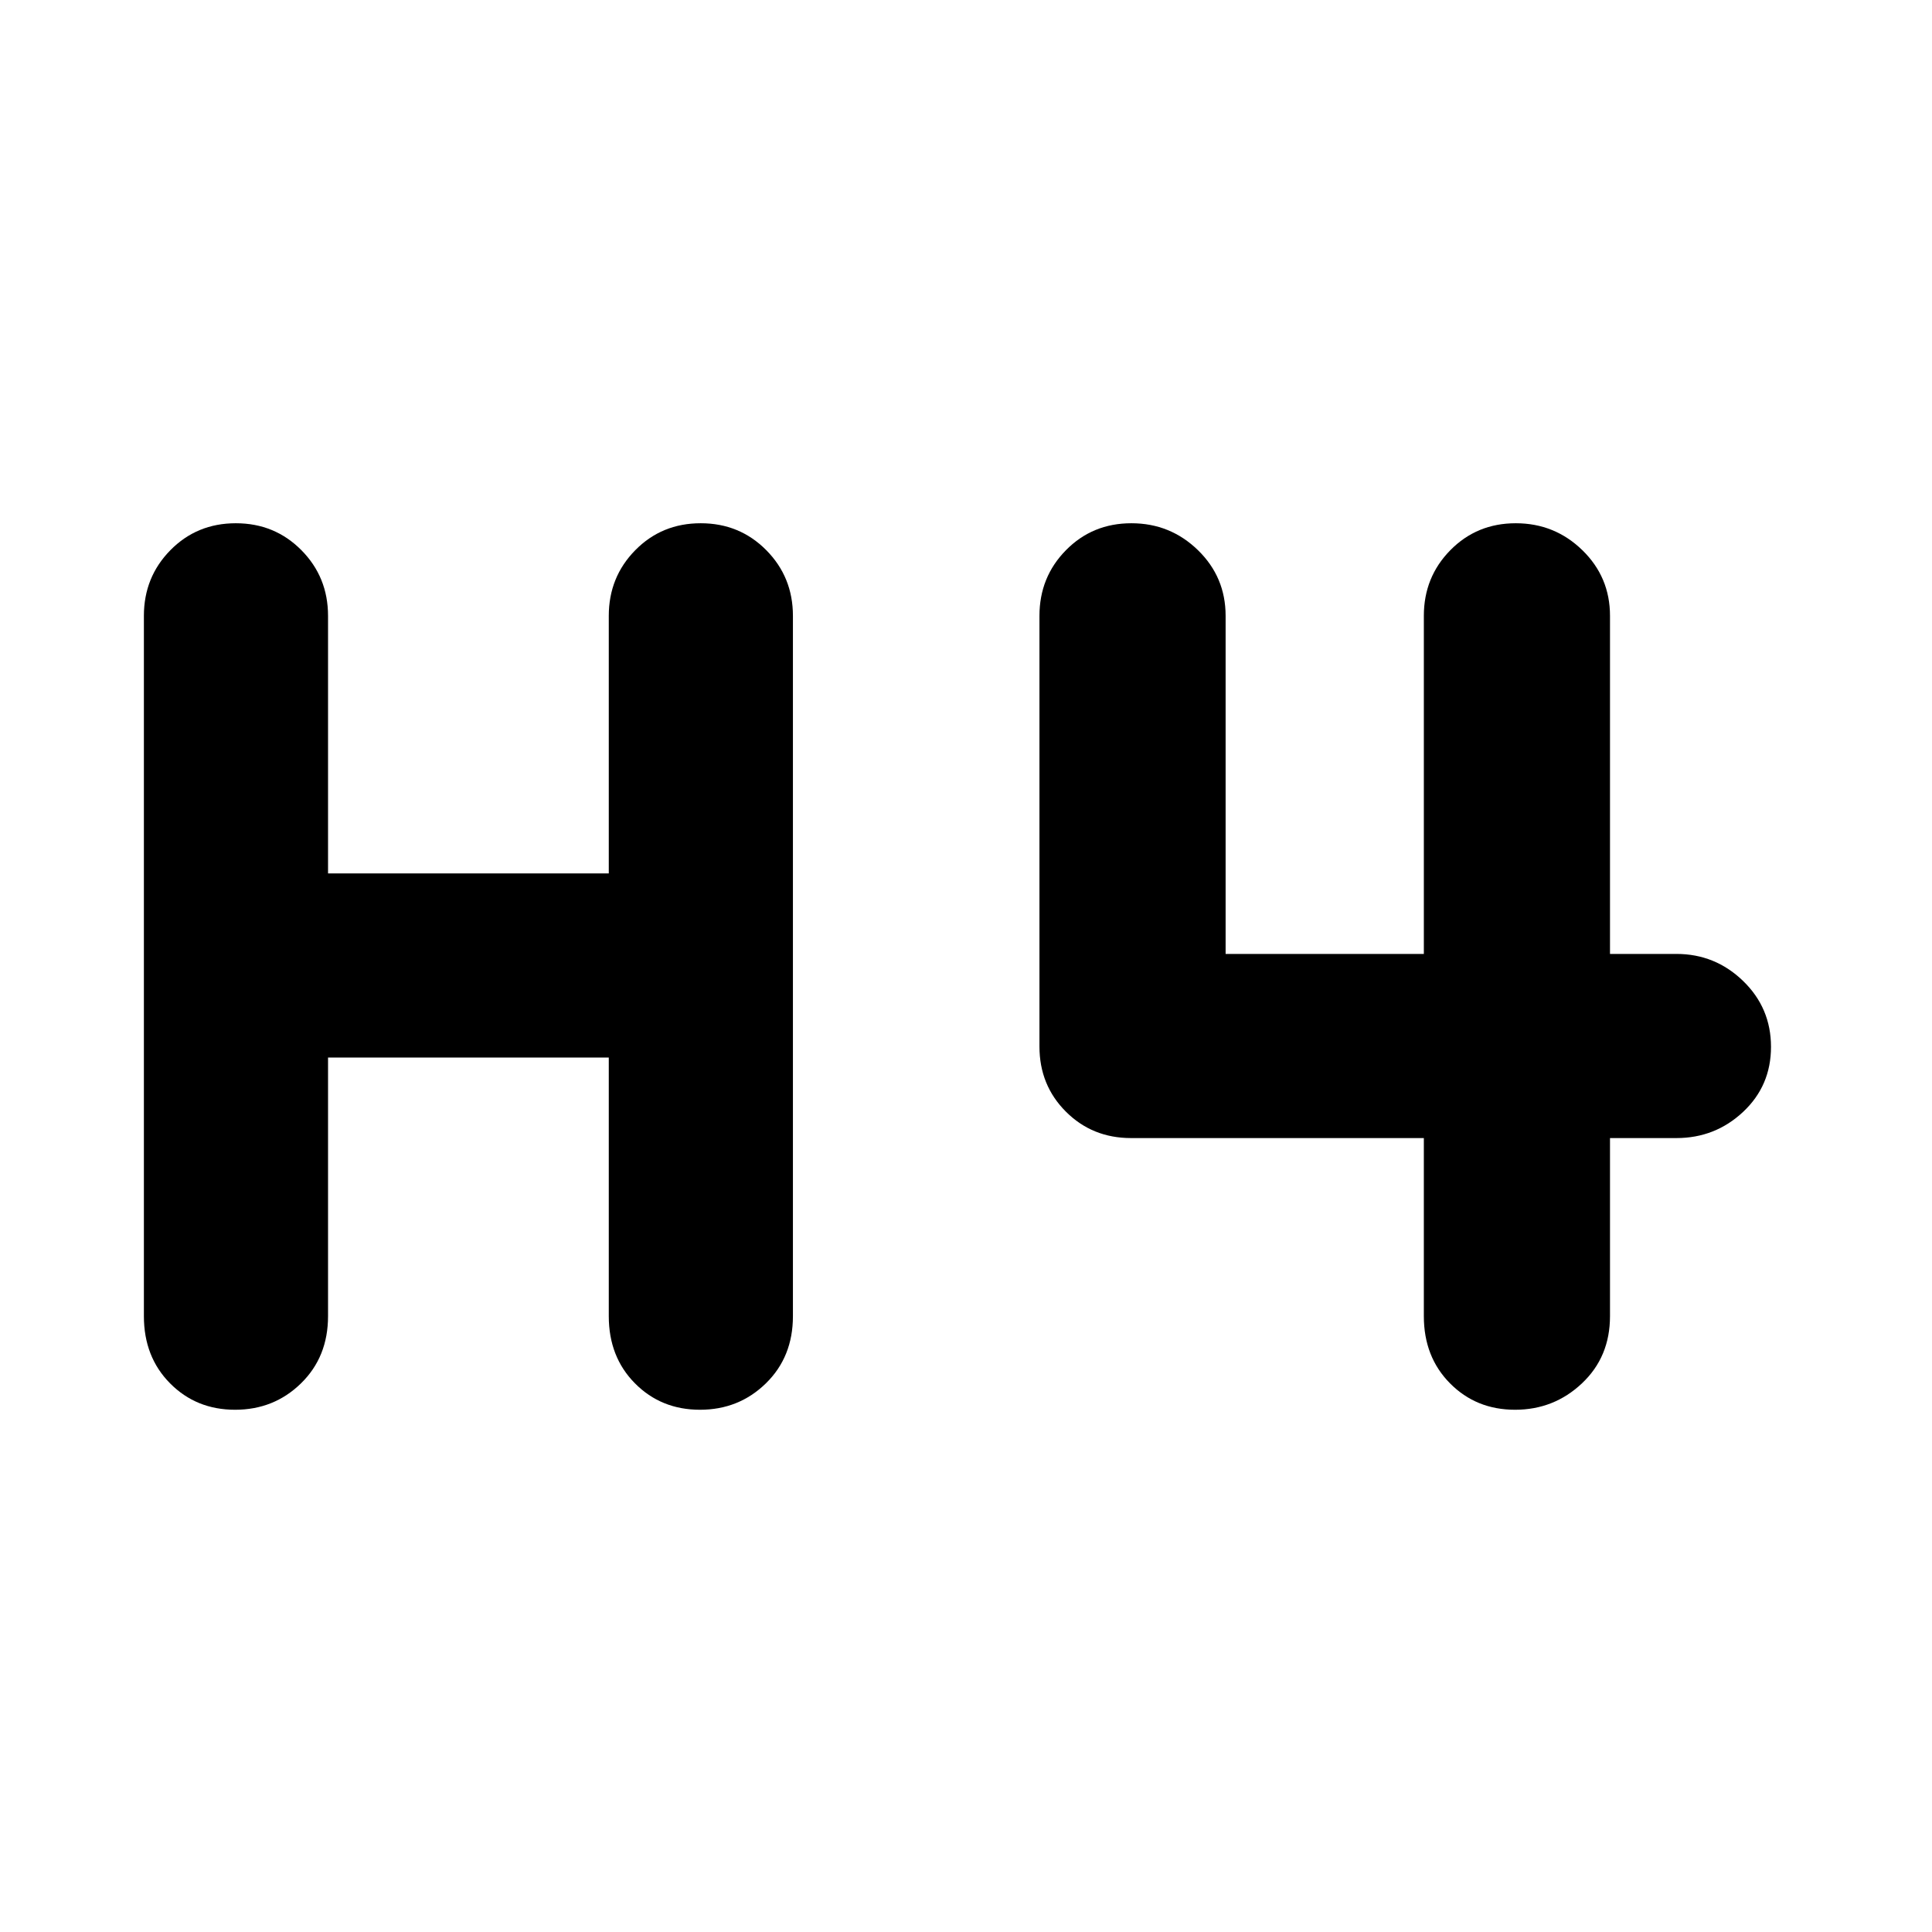 <svg xmlns="http://www.w3.org/2000/svg" height="48" viewBox="0 -960 960 960" width="48"><path d="M116.82-259.5q-19.32 0-32.32-13.13-13-13.12-13-33.37v-348q0-19.25 13.18-32.63Q97.85-700 117.18-700q19.32 0 32.57 13.37Q163-673.25 163-654v128h139.5v-128q0-19.25 13.18-32.63Q328.85-700 348.18-700q19.32 0 32.57 13.37Q394-673.25 394-654v348q0 20.25-13.43 33.37-13.42 13.13-32.75 13.13-19.32 0-32.32-13.13-13-13.12-13-33.37v-128.5H163V-306q0 20.25-13.43 33.37-13.42 13.13-32.75 13.13Zm636 0q-19.32 0-32.32-13.13-13-13.12-13-33.37v-88.5H562q-19.25 0-32.37-13.13Q516.5-420.75 516.5-440v-214q0-19.25 13.18-32.63Q542.85-700 562.18-700q19.32 0 33.07 13.37Q609-673.25 609-654v168h98.5v-168q0-19.25 13.18-32.63Q733.85-700 753.18-700q19.32 0 33.07 13.37Q800-673.25 800-654v168h33q19.25 0 33.13 13.43Q880-459.15 880-439.82q0 19.32-13.87 32.32-13.88 13-33.13 13h-33v88.5q0 20.25-13.93 33.37-13.92 13.13-33.25 13.13Z"/></svg>